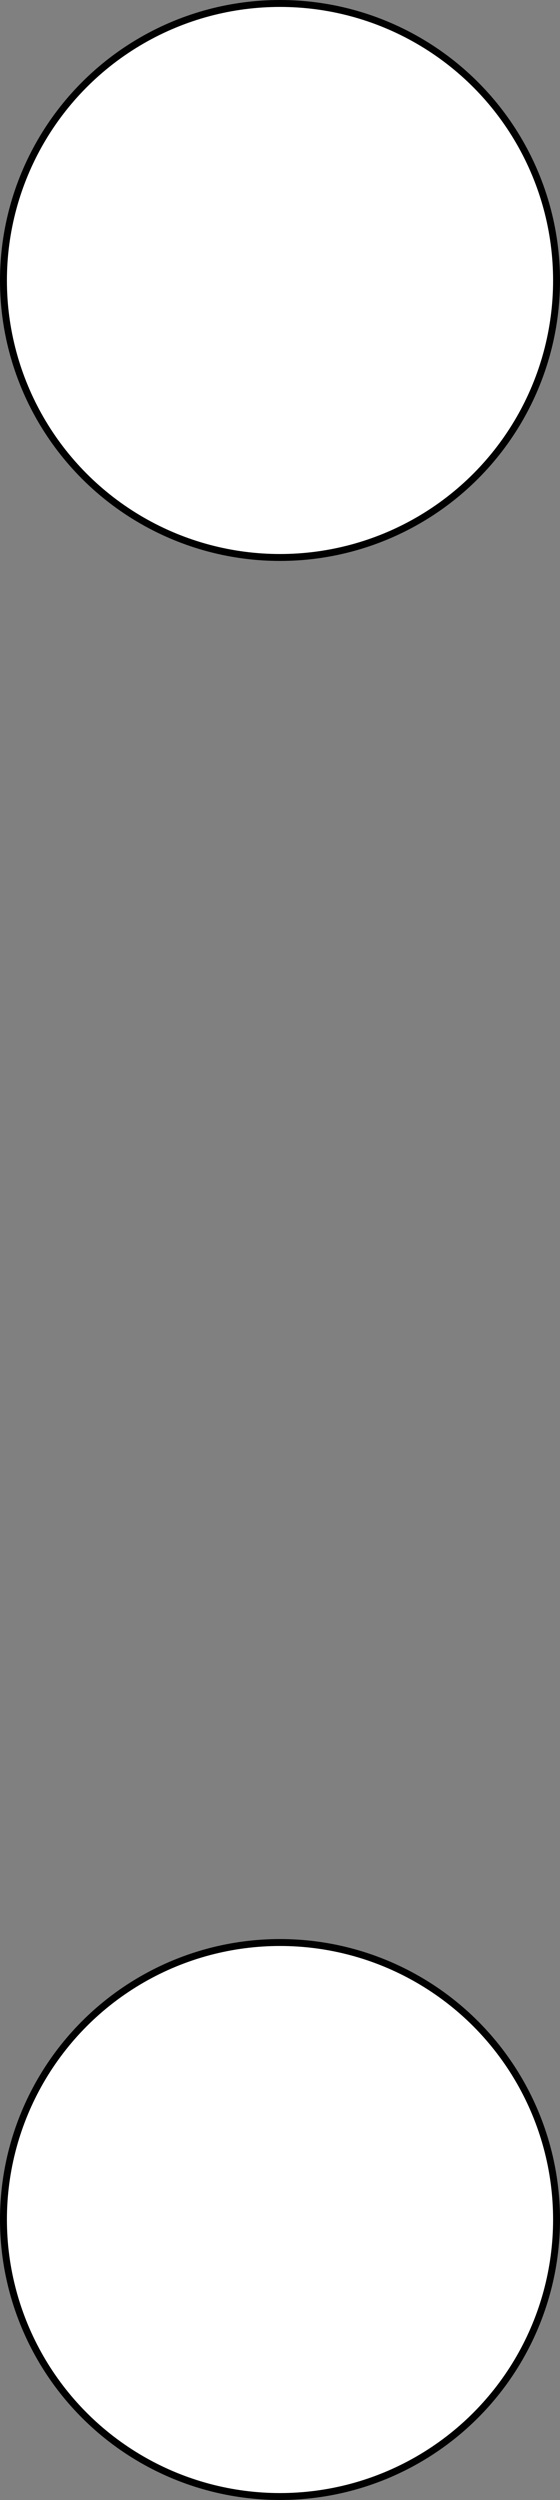 <?xml version="1.0" encoding="UTF-8"?>
<!DOCTYPE svg PUBLIC "-//W3C//DTD SVG 1.1//EN" "http://www.w3.org/Graphics/SVG/1.1/DTD/svg11.dtd">
<svg xmlns="http://www.w3.org/2000/svg" xmlns:xlink="http://www.w3.org/1999/xlink" version="1.1" width="81px" height="361px" viewBox="-0.5 -0.5 81 361" content="&lt;mxfile host=&quot;app.diagrams.net&quot; modified=&quot;2020-08-20T11:24:59.439Z&quot; agent=&quot;5.0 (Macintosh)&quot; etag=&quot;wq45EUxGXUneQeL5nRYj&quot; version=&quot;13.6.4&quot; type=&quot;github&quot;&gt;&lt;diagram id=&quot;SIw1LkZyycSnxW6kpnLb&quot; name=&quot;第 1 页&quot;&gt;1ZTBboMwDIafhuMkIBttjy1rtx0mdeuh0m4RcUmqQFCaFtjTz11MAVWVtsMOO2F/dhznt0XA0qJ5srySr0aADuJQNAF7DOI4mswS/JxJSyR6mHqSWyU8C3uwUZ9AiR09KgEHYh45Y7RT1RhmpiwhcyPGrTX1OG1ntBiBiudwBTYZ19d0q4STnk7jSc+fQeWyuzlKZj5S8C6ZXnKQXJh6gNgyYKk1xnmraFLQZ/XGuqxuRC+NWSjdTw5M2my+TsPj6W39vl/tt/Py5eOOqpy4PtKDqVnXdgpgFRQbnUUtlYNNxbNzpMaBI5Ou0OhFaPJD5SewUw3gpQuqDdZBc7Pp6CIFLhGYApxtMYUOsHtSj/aHdWrWg2EQkoM5dIzT+PNL5V4hNEikXwgW/zPBkvDPBEO3397v2OAnwJZf&lt;/diagram&gt;&lt;/mxfile&gt;" resource="https://app.diagrams.net/#Hwu0hgl%2Fnote%2Fmaster%2F%E6%9C%AA%E5%91%BD%E5%90%8D%E7%BB%98%E5%9B%BE.svg"><rect x="-0.5" y="-0.5" width="81" height="361" fill="#808080" stroke="none"/><defs/><g><ellipse cx="40" cy="40" rx="40" ry="40" fill="#ffffff" stroke="#000000" pointer-events="all"/><ellipse cx="40" cy="320" rx="40" ry="40" fill="#ffffff" stroke="#000000" pointer-events="all"/></g></svg>